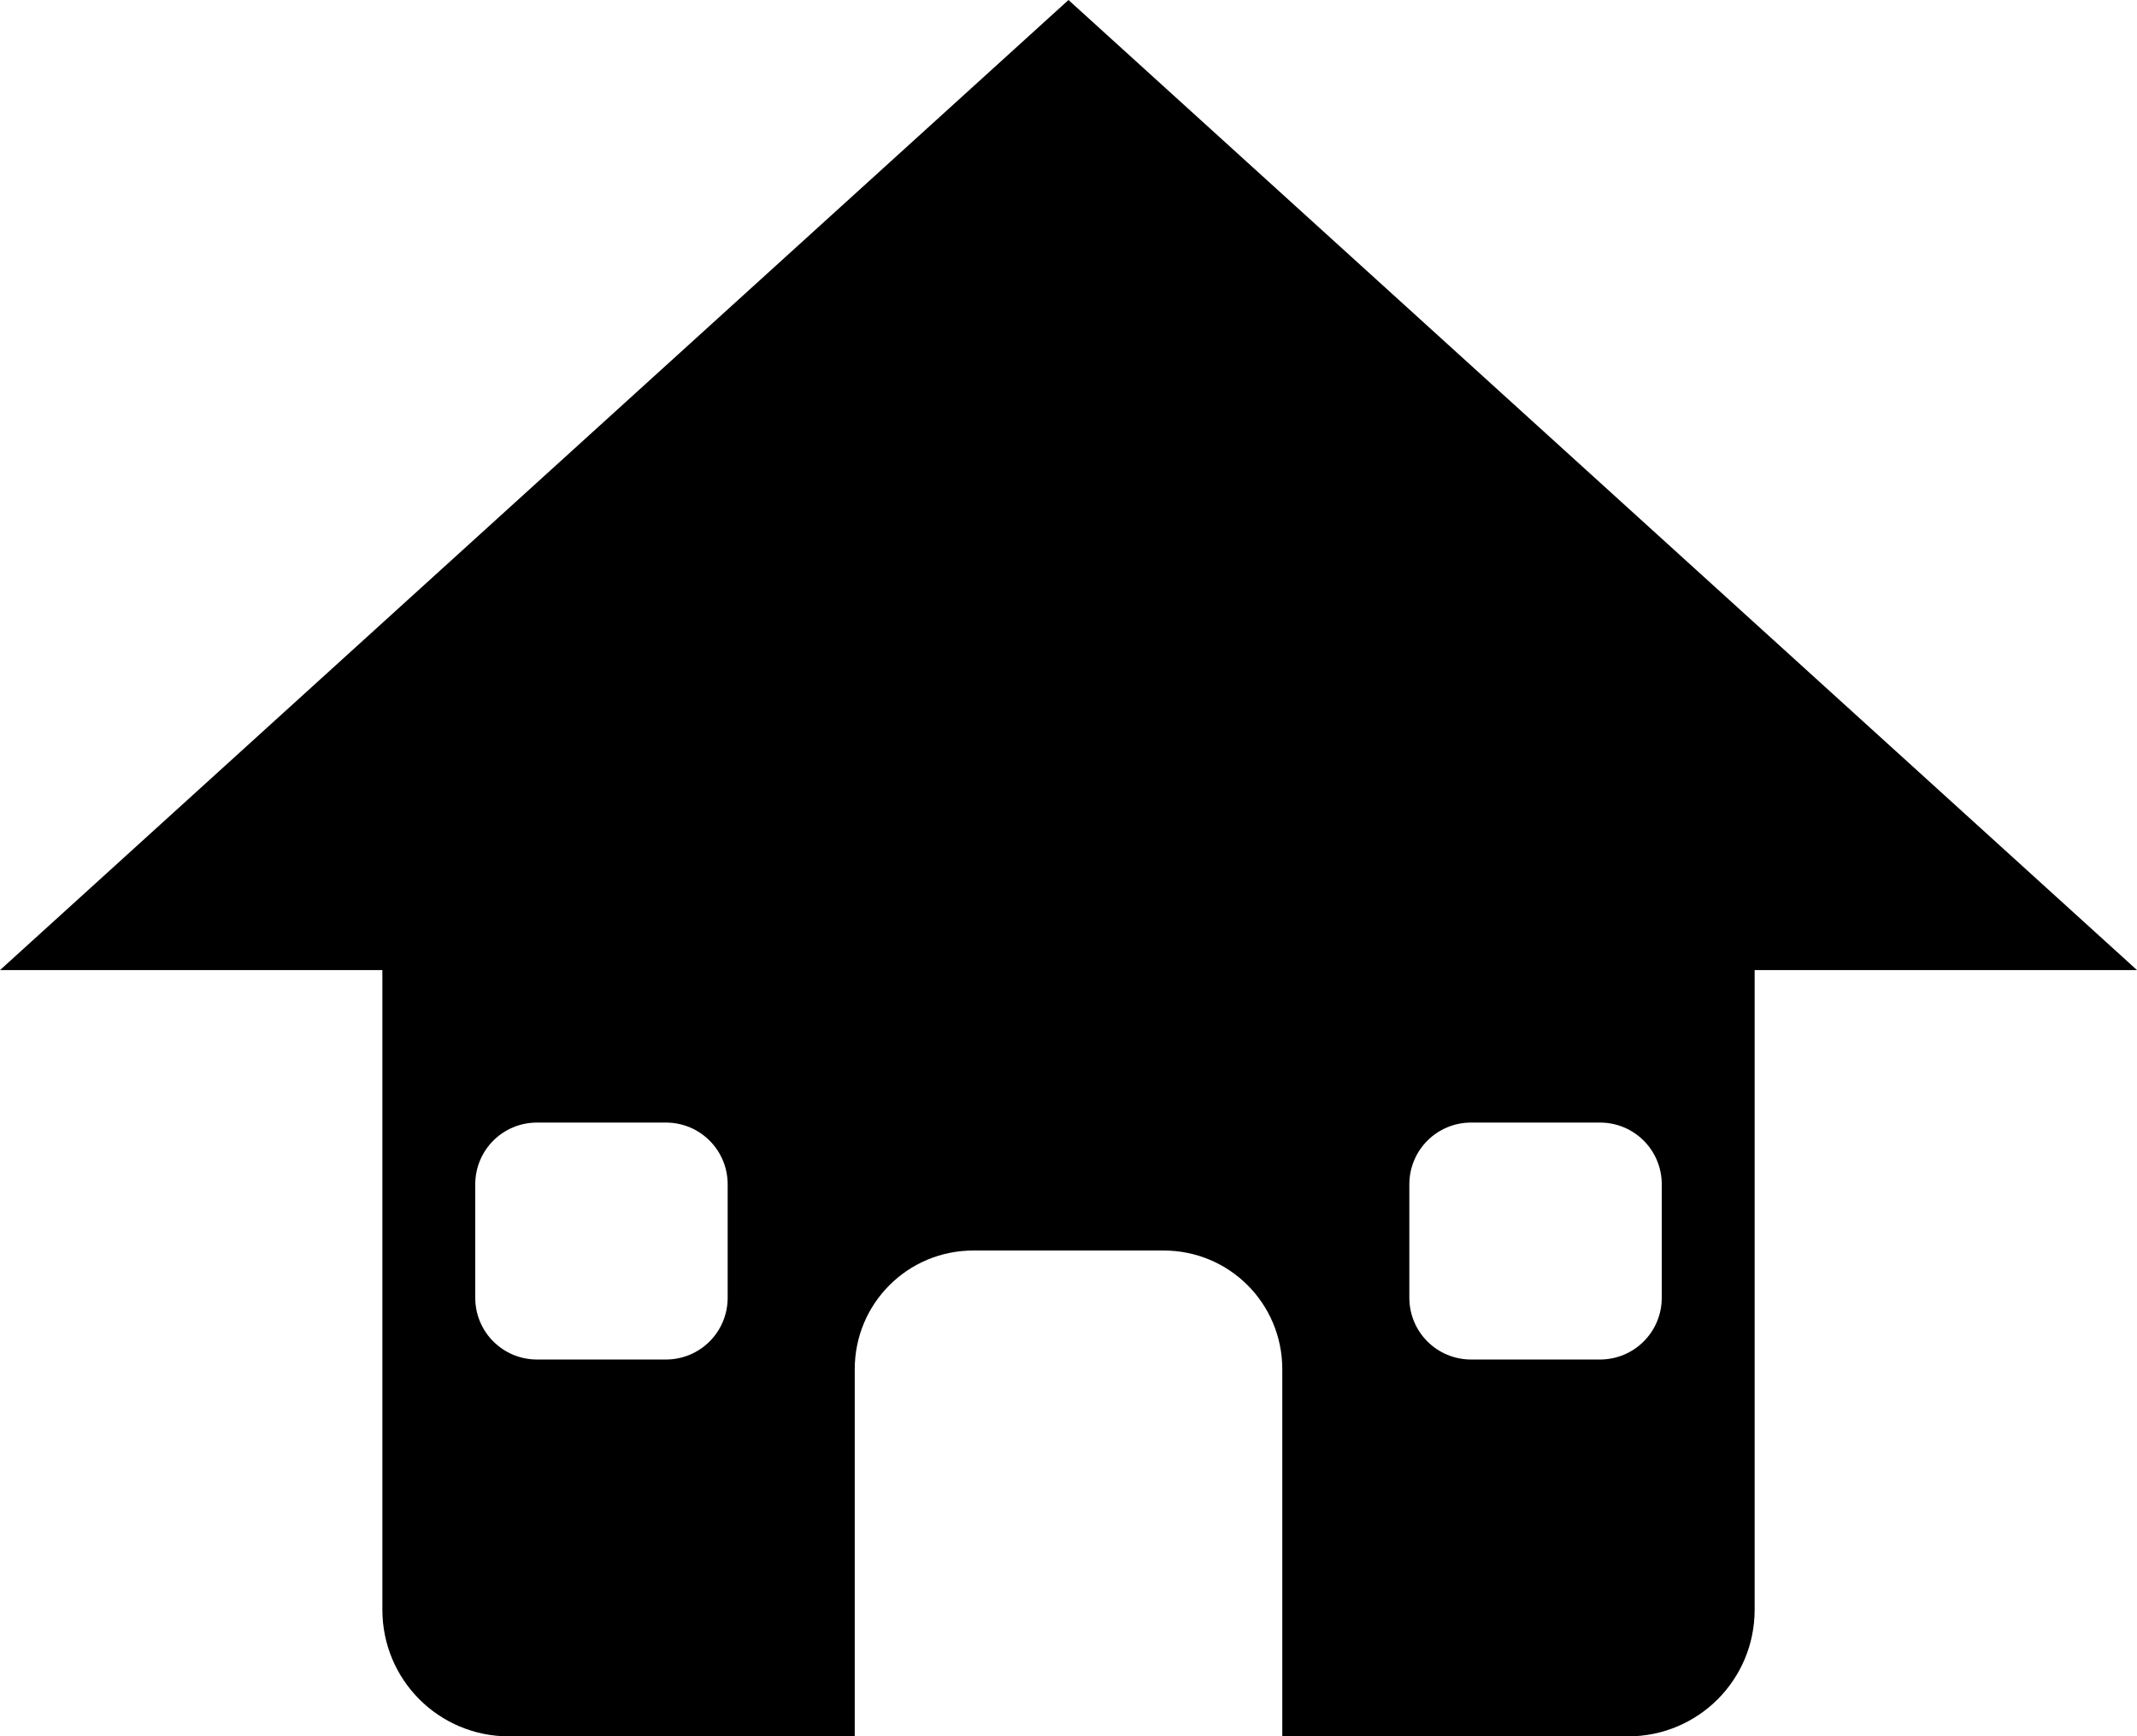 <?xml version="1.0" encoding="UTF-8" standalone="no"?>
<!-- Created with Inkscape (http://www.inkscape.org/) -->

<svg
   width="96.277mm"
   height="78.232mm"
   viewBox="0 0 96.277 78.232"
   version="1.1"
   id="svg1364"
   inkscape:version="1.2 (dc2aedaf03, 2022-05-15)"
   sodipodi:docname="home icon.svg"
   xmlns:inkscape="http://www.inkscape.org/namespaces/inkscape"
   xmlns:sodipodi="http://sodipodi.sourceforge.net/DTD/sodipodi-0.dtd"
   xmlns="http://www.w3.org/2000/svg"
   xmlns:svg="http://www.w3.org/2000/svg">
  <rect x="0" y="0" width="96.277" height="78.232" fill="#808080" stroke="none"/>
  <sodipodi:namedview
     id="namedview1366"
     pagecolor="#ffffff"
     bordercolor="#000000"
     borderopacity="0.25"
     inkscape:showpageshadow="2"
     inkscape:pageopacity="0.0"
     inkscape:pagecheckerboard="0"
     inkscape:deskcolor="#d1d1d1"
     inkscape:document-units="mm"
     showgrid="false"
     inkscape:zoom="0.5077221"
     inkscape:cx="-457.92767"
     inkscape:cy="131.96195"
     inkscape:window-width="1920"
     inkscape:window-height="1009"
     inkscape:window-x="1912"
     inkscape:window-y="-8"
     inkscape:window-maximized="1"
     inkscape:current-layer="layer1" />
  <defs
     id="defs1361">
    <inkscape:path-effect
       effect="fillet_chamfer"
       id="path-effect4007"
       is_visible="true"
       lpeversion="1"
       nodesatellites_param="F,0,0,1,0,10.583,0,14 @ F,0,0,1,0,10.583,0,14 @ F,0,0,1,0,10.583,0,14"
       unit="px"
       method="auto"
       mode="F"
       radius="36"
       chamfer_steps="13"
       flexible="false"
       use_knot_distance="true"
       apply_no_radius="true"
       apply_with_radius="true"
       only_selected="false"
       hide_knots="false" />
  </defs>
  <g
     inkscape:label="Layer 1"
     inkscape:groupmode="layer"
     id="layer1"
     transform="translate(-67.929,-88.819)">
    <rect
       style="fill:#ffffff;stroke:none;stroke-width:4.862;paint-order:stroke fill markers;fill-opacity:1"
       id="rect903"
       width="155.501"
       height="129.707"
       x="40.902"
       y="65.222"
       rx="8.27" />
    <path
       id="rect1368-4"
       style="display:inline;fill:#000000;fill-opacity:1;stroke:none;stroke-width:8.781;stroke-dasharray:none;stroke-opacity:1"
       d="M 116.067,88.819 67.929,132.527 h 17.227 v 28.817 c 0,3.162 2.545,5.707 5.707,5.707 h 15.574 v -16.542 c 0,-2.962 2.384,-5.348 5.347,-5.348 h 8.568 c 2.962,0 5.347,2.385 5.347,5.348 v 16.542 h 15.574 c 3.162,0 5.707,-2.545 5.707,-5.707 v -28.817 h 17.227 z M 92.125,139.396 h 5.802 c 1.543,0 2.785,1.242 2.785,2.785 v 5.106 c 0,1.543 -1.242,2.785 -2.785,2.785 h -5.802 c -1.543,0 -2.785,-1.242 -2.785,-2.785 v -5.106 c 0,-1.543 1.242,-2.785 2.785,-2.785 z m 42.083,0 h 5.802 c 1.543,0 2.785,1.242 2.785,2.785 v 5.106 c 0,1.543 -1.242,2.785 -2.785,2.785 h -5.802 c -1.543,0 -2.785,-1.242 -2.785,-2.785 v -5.106 c 0,-1.543 1.242,-2.785 2.785,-2.785 z"
       inkscape:label="Home" />
  </g>
</svg>
